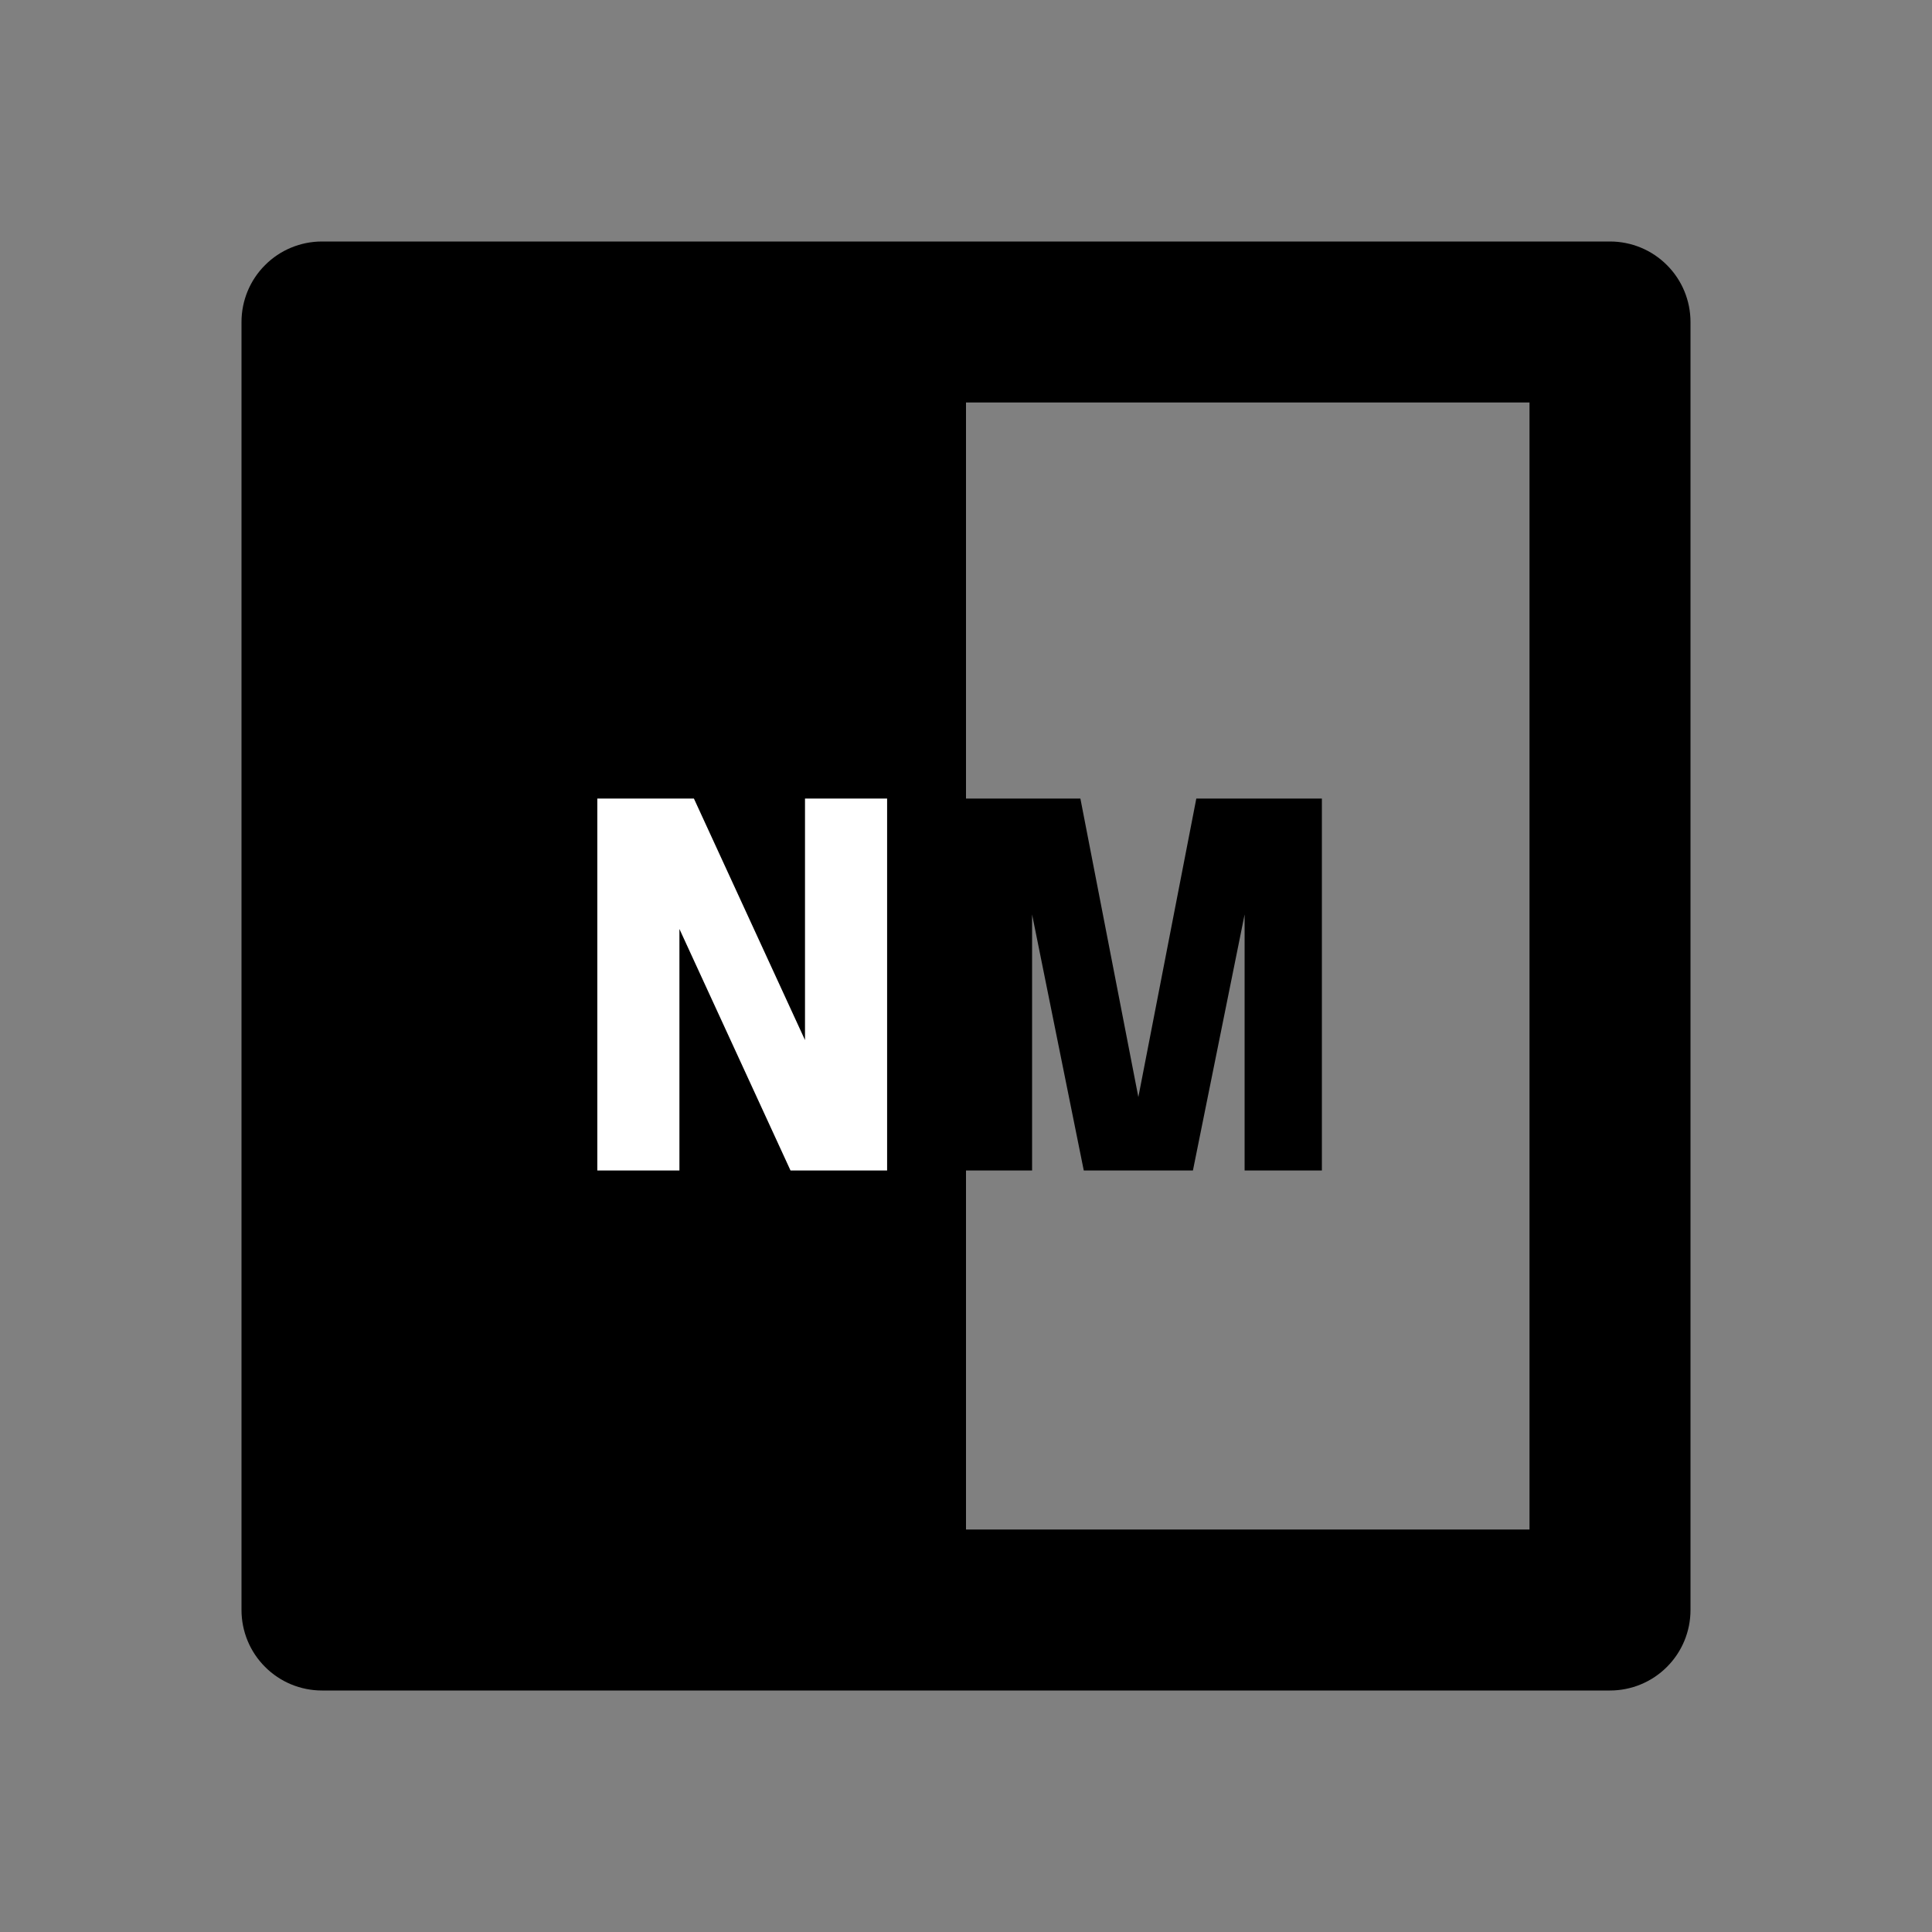 <svg width="24" height="24" viewBox="0 0 24 24" fill="none" xmlns="http://www.w3.org/2000/svg">
<rect x="0" y="0" width="24" height="24" fill="#808080" stroke="none"/>
<path d="M12 5V19H19V5H12ZM4 3H20C20.265 3 20.52 3.105 20.707 3.293C20.895 3.48 21 3.735 21 4V20C21 20.265 20.895 20.52 20.707 20.707C20.52 20.895 20.265 21 20 21H4C3.735 21 3.48 20.895 3.293 20.707C3.105 20.52 3 20.265 3 20V4C3 3.735 3.105 3.48 3.293 3.293C3.48 3.105 3.735 3 4 3Z" fill="black"/>
<path d="M8.62 9.92L10 12.92V9.92H11.02V14.54H9.82L8.44 11.54V14.54H7.42V9.92H8.62Z" fill="white"/>
<path d="M11.861 9.92H13.421L14.141 13.628L14.861 9.92H16.421V14.54H15.461V11.36L14.819 14.54H13.463L12.821 11.36V14.54H11.861V9.92Z" fill="black"/>
</svg>
